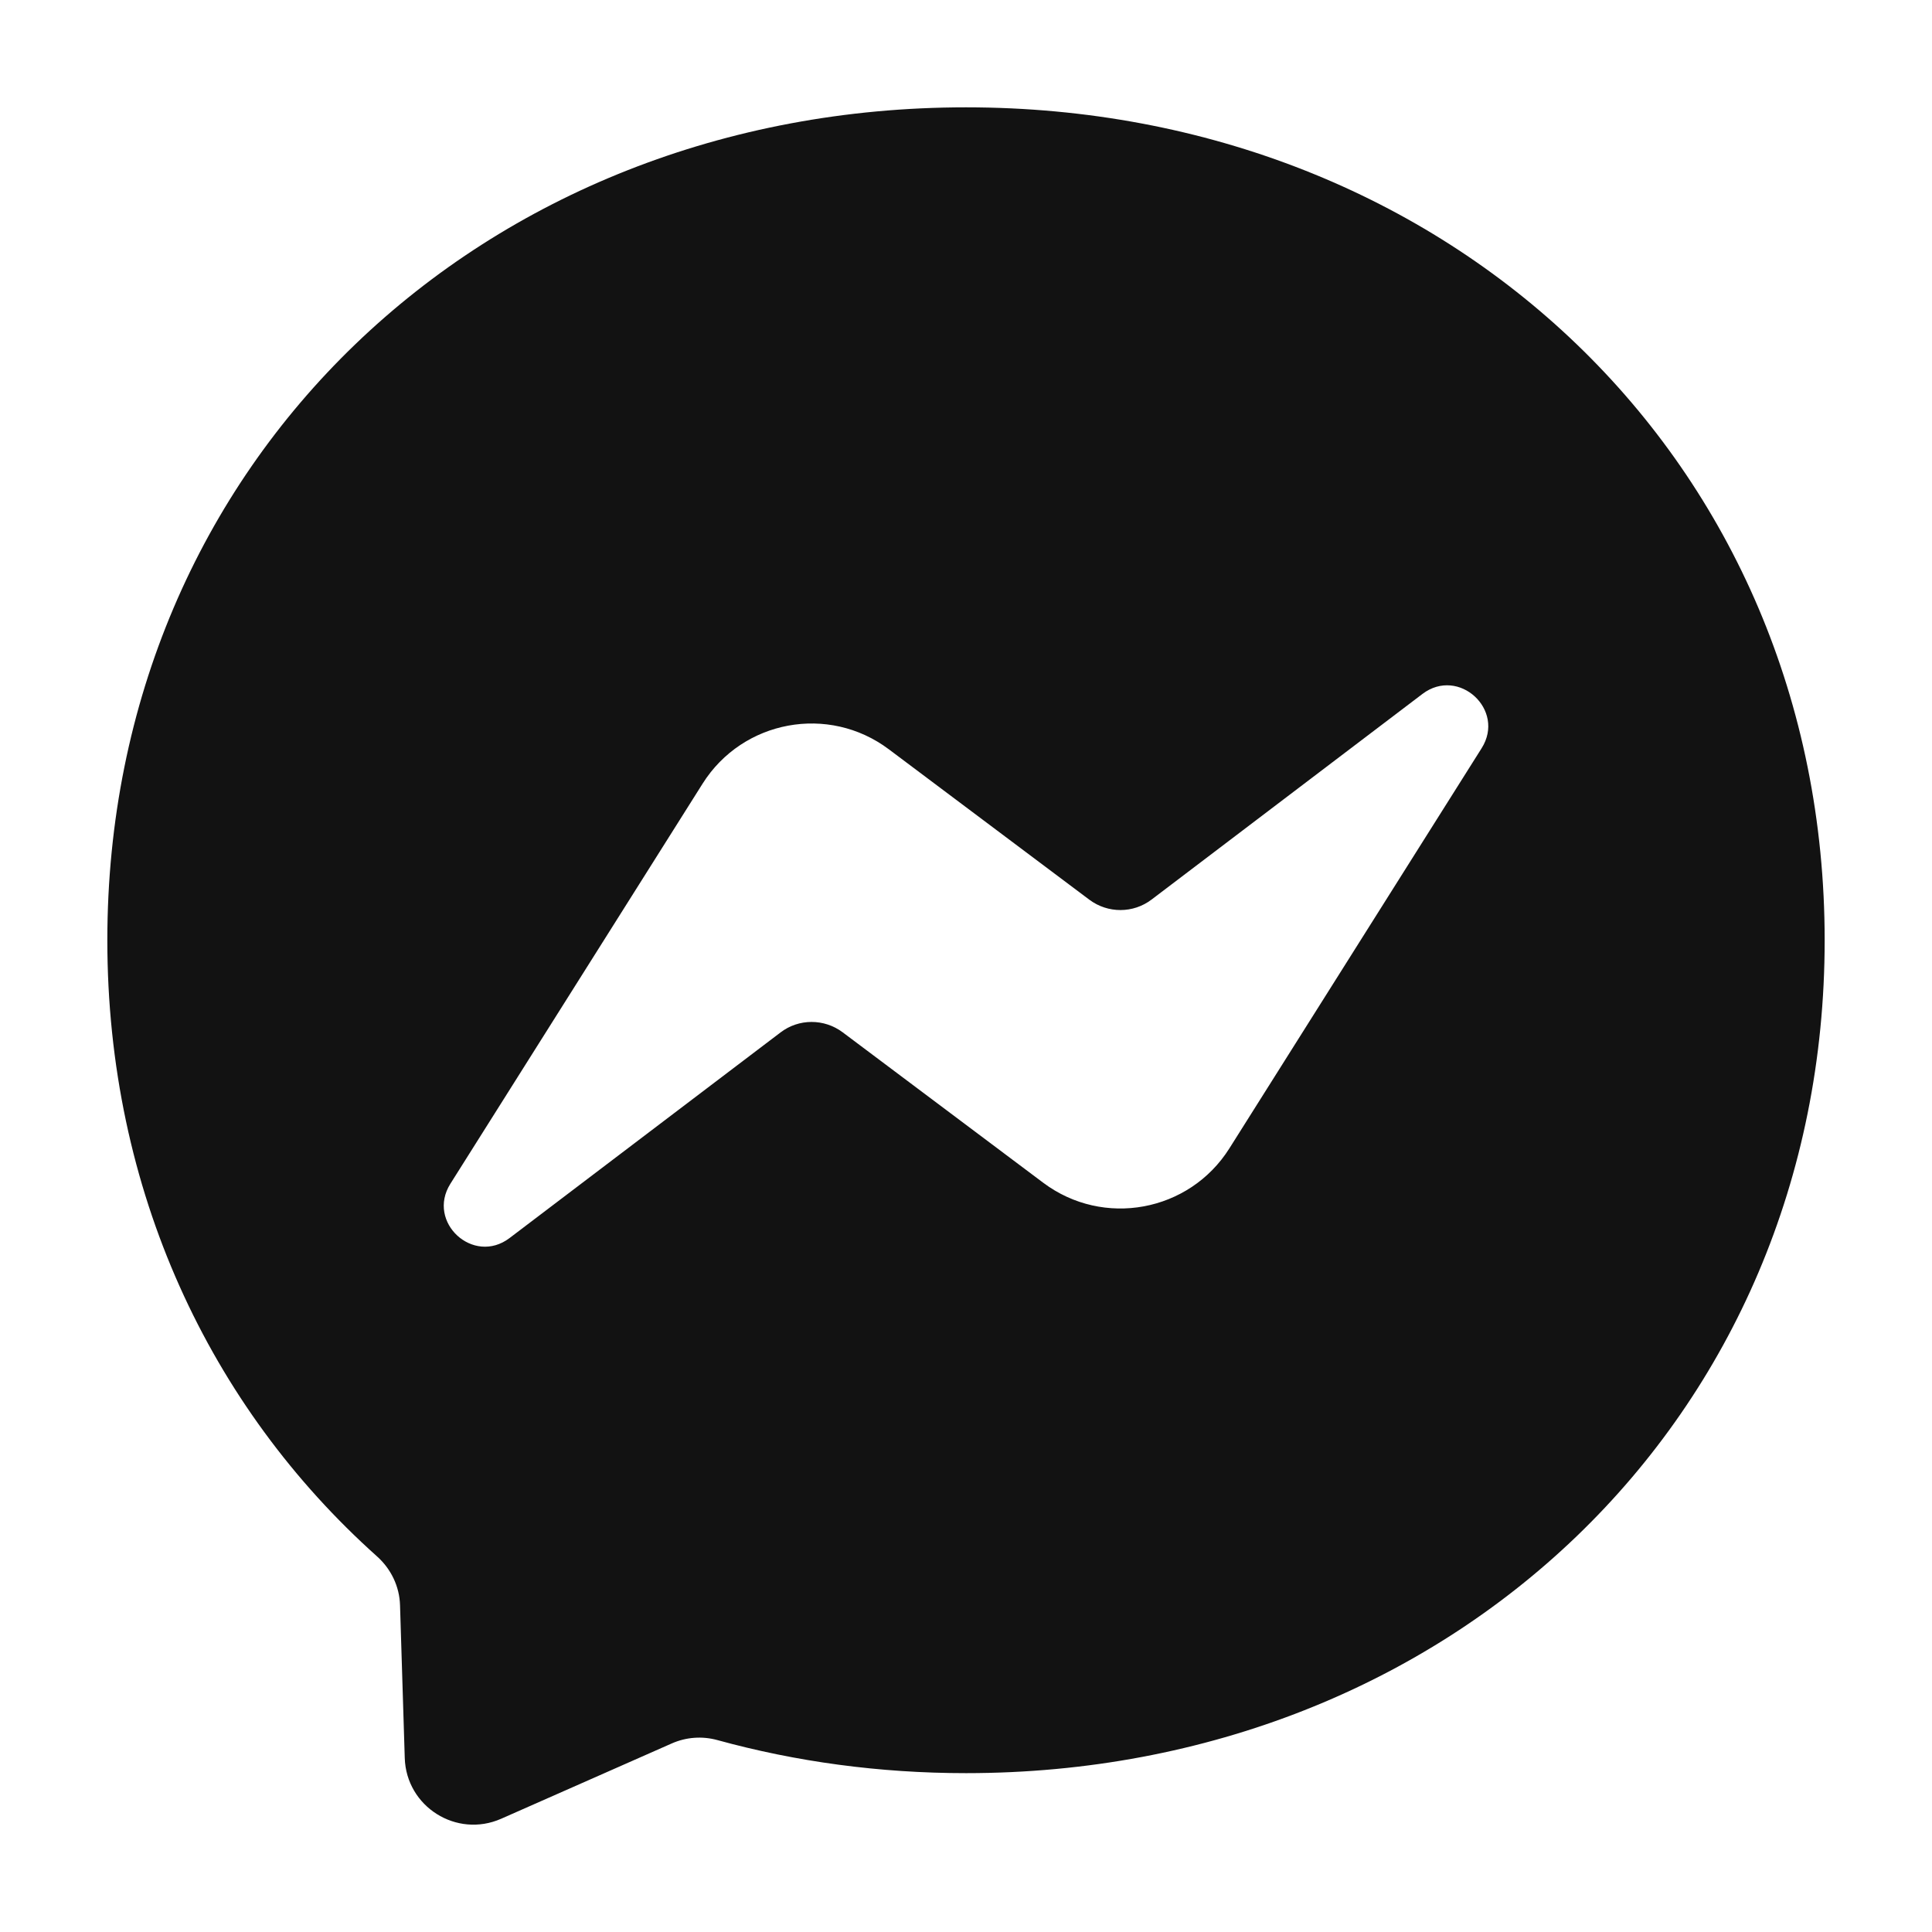 <svg width="18" height="18" viewBox="0 0 18 18" fill="none" xmlns="http://www.w3.org/2000/svg">
<path fill-rule="evenodd" clip-rule="evenodd" d="M1 8.76C1 4.301 4.493 1 9 1C13.507 1 17 4.301 17 8.76C17 13.219 13.507 16.52 9 16.52C8.191 16.52 7.414 16.413 6.684 16.212C6.542 16.173 6.392 16.184 6.257 16.244L4.669 16.945C4.254 17.128 3.785 16.833 3.771 16.379L3.727 14.956C3.722 14.78 3.643 14.617 3.512 14.5C1.956 13.108 1 11.092 1 8.76ZM6.546 7.301L4.196 11.029C3.971 11.387 4.41 11.79 4.747 11.535L7.272 9.619C7.442 9.489 7.678 9.489 7.85 9.617L9.719 11.019C10.28 11.44 11.08 11.292 11.454 10.699L13.804 6.971C14.03 6.613 13.59 6.21 13.253 6.465L10.729 8.381C10.558 8.511 10.322 8.511 10.15 8.383L8.281 6.981C7.72 6.56 6.92 6.708 6.546 7.301Z" fill="#121212"/>
</svg>
